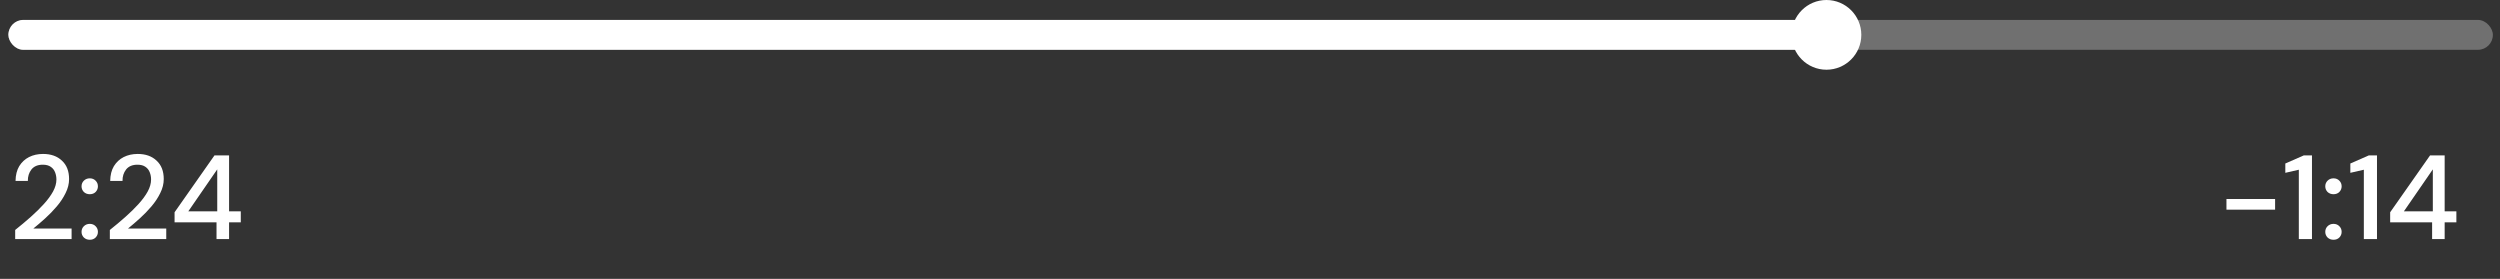 <svg width="251" height="28" viewBox="0 0 251 28" fill="none" xmlns="http://www.w3.org/2000/svg">
<rect x="0" y="0" width="251" height="28" fill="#333333" stroke="none"/>
<rect opacity="0.3" x="0.84" y="2" width="249.445" height="3" rx="1.5" fill="white"/>
<rect x="0.84" y="2" width="184" height="3" rx="1.5" fill="white"/>
<circle cx="183.376" cy="3.5" r="3.5" fill="white"/>
<path d="M1.524 24V23.088C2.068 22.656 2.588 22.22 3.084 21.78C3.58 21.34 4.02 20.908 4.404 20.484C4.796 20.052 5.104 19.632 5.328 19.224C5.552 18.808 5.664 18.408 5.664 18.024C5.664 17.768 5.62 17.528 5.532 17.304C5.444 17.072 5.3 16.888 5.1 16.752C4.9 16.608 4.632 16.536 4.296 16.536C3.792 16.536 3.412 16.696 3.156 17.016C2.908 17.336 2.788 17.72 2.796 18.168H1.56C1.568 17.576 1.692 17.08 1.932 16.68C2.18 16.28 2.508 15.976 2.916 15.768C3.332 15.56 3.8 15.456 4.32 15.456C5.112 15.456 5.744 15.68 6.216 16.128C6.696 16.568 6.936 17.184 6.936 17.976C6.936 18.448 6.82 18.916 6.588 19.38C6.364 19.844 6.068 20.292 5.7 20.724C5.34 21.148 4.952 21.548 4.536 21.924C4.12 22.3 3.724 22.64 3.348 22.944H7.188V24H1.524ZM9.015 24.072C8.775 24.072 8.575 23.996 8.415 23.844C8.263 23.684 8.187 23.496 8.187 23.28C8.187 23.056 8.263 22.868 8.415 22.716C8.575 22.556 8.775 22.476 9.015 22.476C9.255 22.476 9.451 22.556 9.603 22.716C9.755 22.868 9.831 23.056 9.831 23.28C9.831 23.496 9.755 23.684 9.603 23.844C9.451 23.996 9.255 24.072 9.015 24.072ZM9.015 19.5C8.775 19.5 8.575 19.424 8.415 19.272C8.263 19.112 8.187 18.924 8.187 18.708C8.187 18.484 8.263 18.296 8.415 18.144C8.575 17.984 8.775 17.904 9.015 17.904C9.255 17.904 9.451 17.984 9.603 18.144C9.755 18.296 9.831 18.484 9.831 18.708C9.831 18.924 9.755 19.112 9.603 19.272C9.451 19.424 9.255 19.5 9.015 19.5ZM11.028 24V23.088C11.572 22.656 12.092 22.22 12.588 21.78C13.084 21.34 13.524 20.908 13.908 20.484C14.3 20.052 14.608 19.632 14.832 19.224C15.056 18.808 15.168 18.408 15.168 18.024C15.168 17.768 15.124 17.528 15.036 17.304C14.948 17.072 14.804 16.888 14.604 16.752C14.404 16.608 14.136 16.536 13.8 16.536C13.296 16.536 12.916 16.696 12.66 17.016C12.412 17.336 12.292 17.72 12.3 18.168H11.064C11.072 17.576 11.196 17.08 11.436 16.68C11.684 16.28 12.012 15.976 12.42 15.768C12.836 15.56 13.304 15.456 13.824 15.456C14.616 15.456 15.248 15.68 15.72 16.128C16.2 16.568 16.44 17.184 16.44 17.976C16.44 18.448 16.324 18.916 16.092 19.38C15.868 19.844 15.572 20.292 15.204 20.724C14.844 21.148 14.456 21.548 14.04 21.924C13.624 22.3 13.228 22.64 12.852 22.944H16.692V24H11.028ZM21.739 24V22.32H17.527V21.312L21.535 15.6H22.999V21.216H24.175V22.32H22.999V24H21.739ZM18.907 21.216H21.811V17.004L18.907 21.216Z" fill="white"/>
<path d="M223.536 21.048V19.98H228.42V21.048H223.536ZM230.802 24V17.04L229.446 17.352V16.416L231.306 15.6H232.122V24H230.802ZM234.285 24.072C234.045 24.072 233.845 23.996 233.685 23.844C233.533 23.684 233.457 23.496 233.457 23.28C233.457 23.056 233.533 22.868 233.685 22.716C233.845 22.556 234.045 22.476 234.285 22.476C234.525 22.476 234.721 22.556 234.873 22.716C235.025 22.868 235.101 23.056 235.101 23.28C235.101 23.496 235.025 23.684 234.873 23.844C234.721 23.996 234.525 24.072 234.285 24.072ZM234.285 19.5C234.045 19.5 233.845 19.424 233.685 19.272C233.533 19.112 233.457 18.924 233.457 18.708C233.457 18.484 233.533 18.296 233.685 18.144C233.845 17.984 234.045 17.904 234.285 17.904C234.525 17.904 234.721 17.984 234.873 18.144C235.025 18.296 235.101 18.484 235.101 18.708C235.101 18.924 235.025 19.112 234.873 19.272C234.721 19.424 234.525 19.5 234.285 19.5ZM237.33 24V17.04L235.974 17.352V16.416L237.834 15.6H238.65V24H237.33ZM244.184 24V22.32H239.972V21.312L243.98 15.6H245.444V21.216H246.62V22.32H245.444V24H244.184ZM241.352 21.216H244.256V17.004L241.352 21.216Z" fill="white"/>
</svg>
